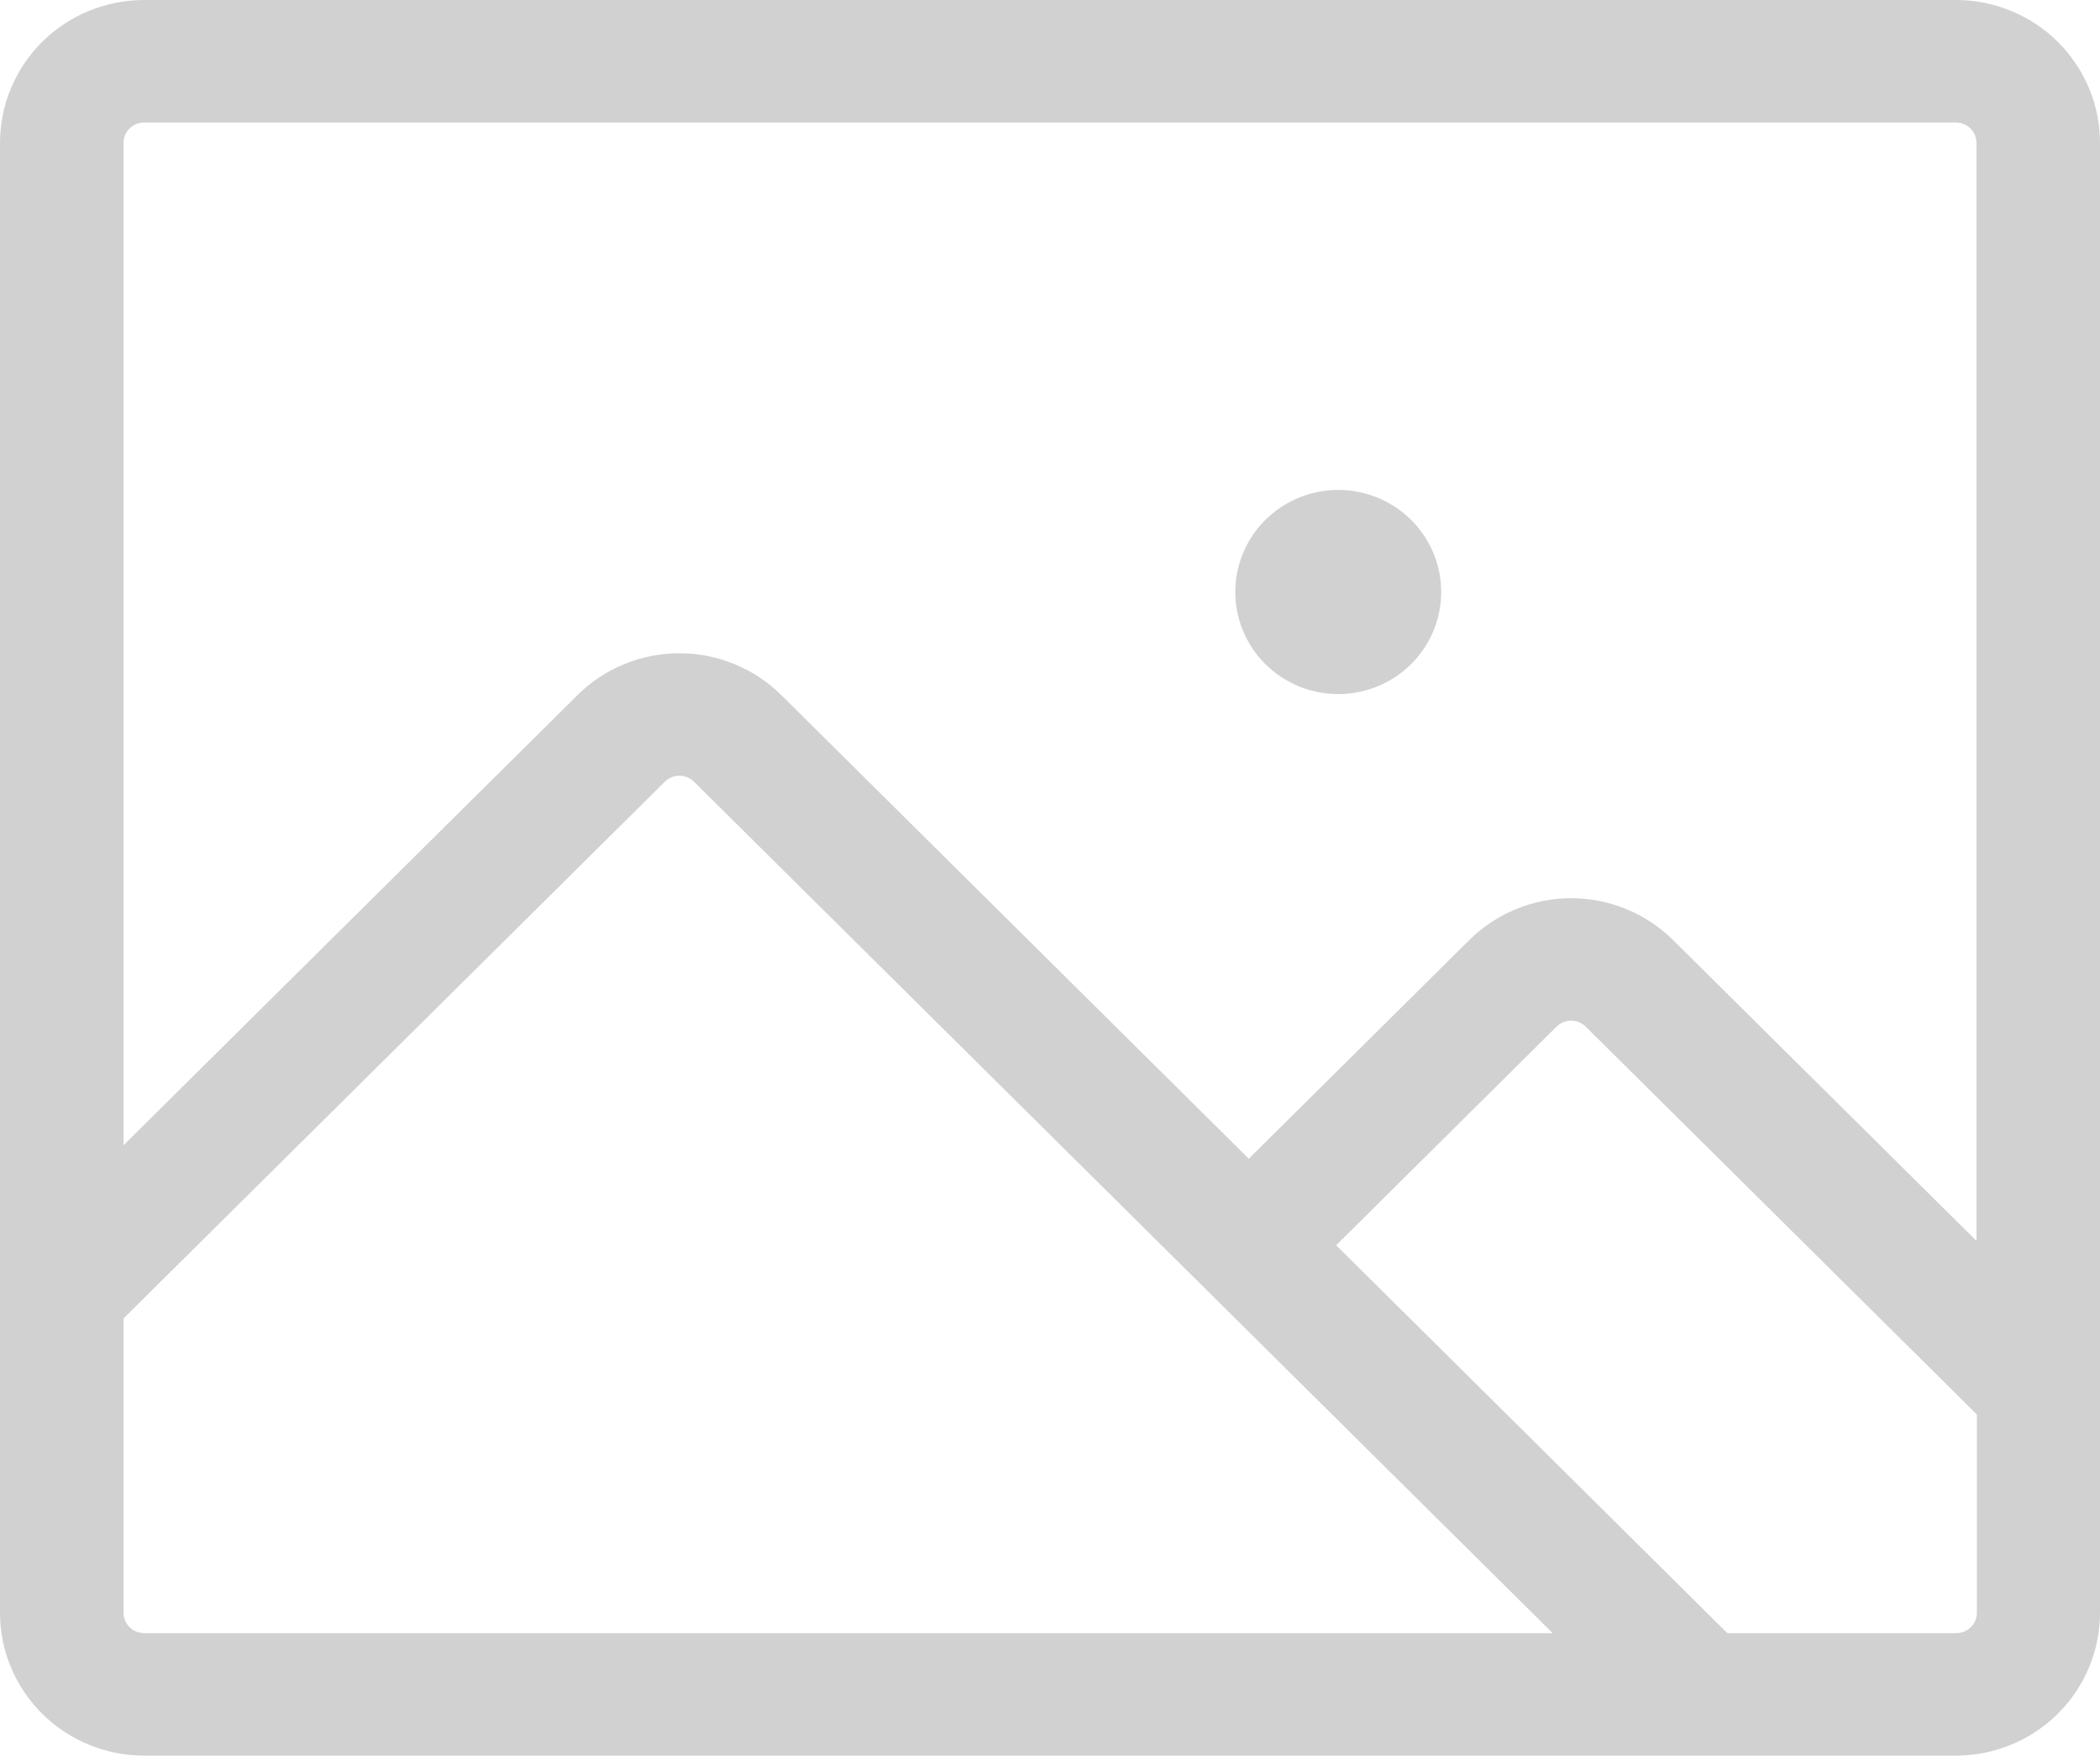 <svg width="134" height="112" viewBox="0 0 134 112" fill="none" xmlns="http://www.w3.org/2000/svg">
<path d="M124.804 0H9.196C6.757 0 4.418 0.96 2.693 2.67C0.969 4.38 0 6.698 0 9.116V102.884C0 105.302 0.969 107.62 2.693 109.33C4.418 111.04 6.757 112 9.196 112H124.804C127.243 112 129.582 111.04 131.307 109.33C133.031 107.62 134 105.302 134 102.884V9.116C134 6.698 133.031 4.38 131.307 2.67C129.582 0.96 127.243 0 124.804 0ZM9.196 7.814H124.804C125.152 7.814 125.486 7.951 125.733 8.195C125.979 8.44 126.118 8.771 126.118 9.116V79.162L106.76 59.972C105.906 59.126 104.892 58.454 103.776 57.996C102.661 57.538 101.465 57.302 100.257 57.302C99.049 57.302 97.853 57.538 96.737 57.996C95.622 58.454 94.608 59.126 93.754 59.972L79.684 73.92L49.856 44.344C49.002 43.498 47.988 42.826 46.872 42.368C45.757 41.91 44.561 41.674 43.353 41.674C42.145 41.674 40.949 41.91 39.834 42.368C38.718 42.826 37.704 43.498 36.85 44.344L7.882 73.061V9.116C7.882 8.771 8.021 8.44 8.267 8.195C8.514 7.951 8.848 7.814 9.196 7.814ZM7.882 102.884V84.111L42.42 49.873C42.542 49.751 42.688 49.654 42.848 49.587C43.008 49.521 43.179 49.487 43.353 49.487C43.526 49.487 43.698 49.521 43.858 49.587C44.018 49.654 44.164 49.751 44.286 49.873L99.075 104.186H9.196C8.848 104.186 8.514 104.049 8.267 103.805C8.021 103.56 7.882 103.229 7.882 102.884ZM124.804 104.186H110.222L85.261 79.442L99.324 65.494C99.446 65.373 99.591 65.277 99.751 65.211C99.91 65.146 100.081 65.112 100.254 65.112C100.426 65.112 100.597 65.146 100.757 65.211C100.916 65.277 101.061 65.373 101.183 65.494L126.144 90.238V102.884C126.144 103.057 126.109 103.228 126.041 103.388C125.974 103.548 125.875 103.693 125.75 103.814C125.625 103.935 125.477 104.031 125.315 104.094C125.152 104.158 124.979 104.19 124.804 104.186ZM78.823 37.767C78.823 36.48 79.209 35.221 79.93 34.15C80.652 33.079 81.678 32.244 82.879 31.752C84.079 31.259 85.399 31.13 86.674 31.381C87.948 31.632 89.118 32.252 90.037 33.163C90.956 34.074 91.581 35.234 91.835 36.497C92.088 37.76 91.958 39.069 91.461 40.259C90.964 41.449 90.122 42.466 89.041 43.182C87.961 43.897 86.691 44.279 85.392 44.279C83.65 44.279 81.979 43.593 80.747 42.372C79.516 41.151 78.823 39.494 78.823 37.767Z" fill="#D1D1D1"/>
</svg>

